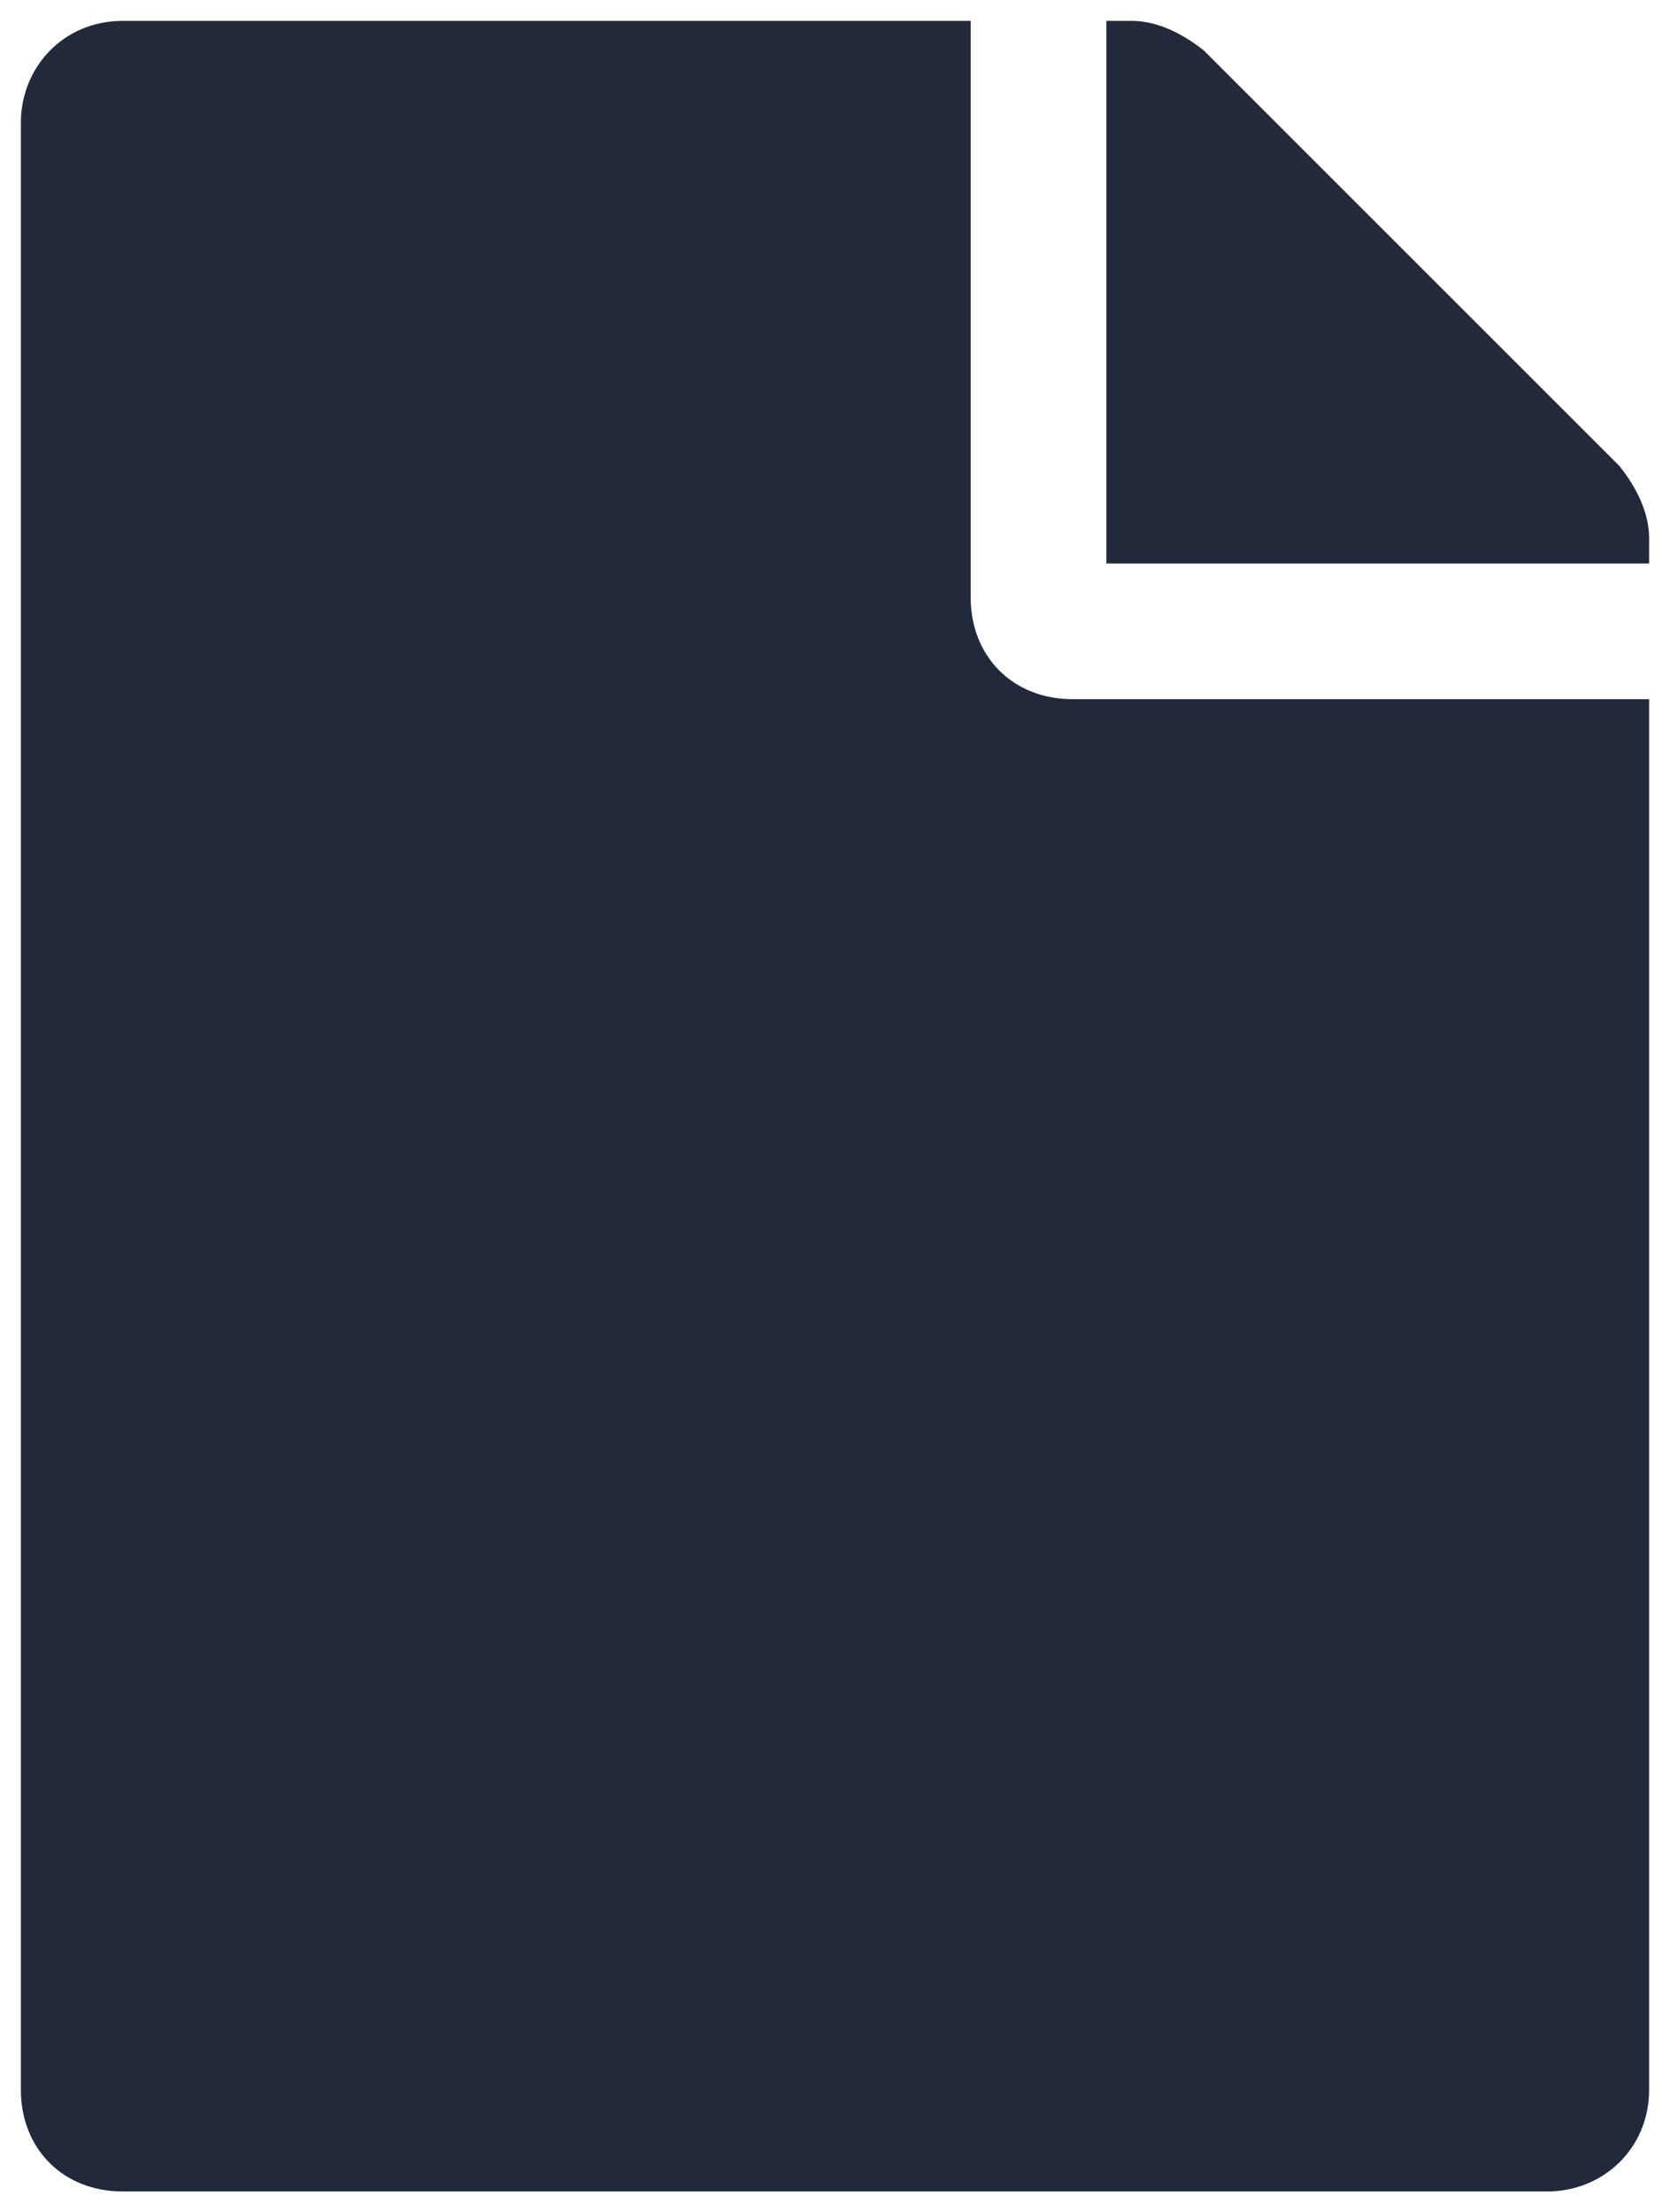 <svg width="40" height="53" viewBox="0 0 40 53" fill="none" xmlns="http://www.w3.org/2000/svg">
<path d="M23.25 14.312V0.5H2.938C1.516 0.5 0.5 1.617 0.5 2.938V50.062C0.5 51.484 1.516 52.5 2.938 52.5H37.062C38.383 52.5 39.5 51.484 39.5 50.062V16.75H25.688C24.266 16.75 23.25 15.734 23.25 14.312ZM39.5 12.891C39.5 12.281 39.195 11.672 38.789 11.164L28.836 1.211C28.328 0.805 27.719 0.5 27.109 0.5H26.5V13.5H39.5V12.891Z" fill="#21293A"/>
</svg>
